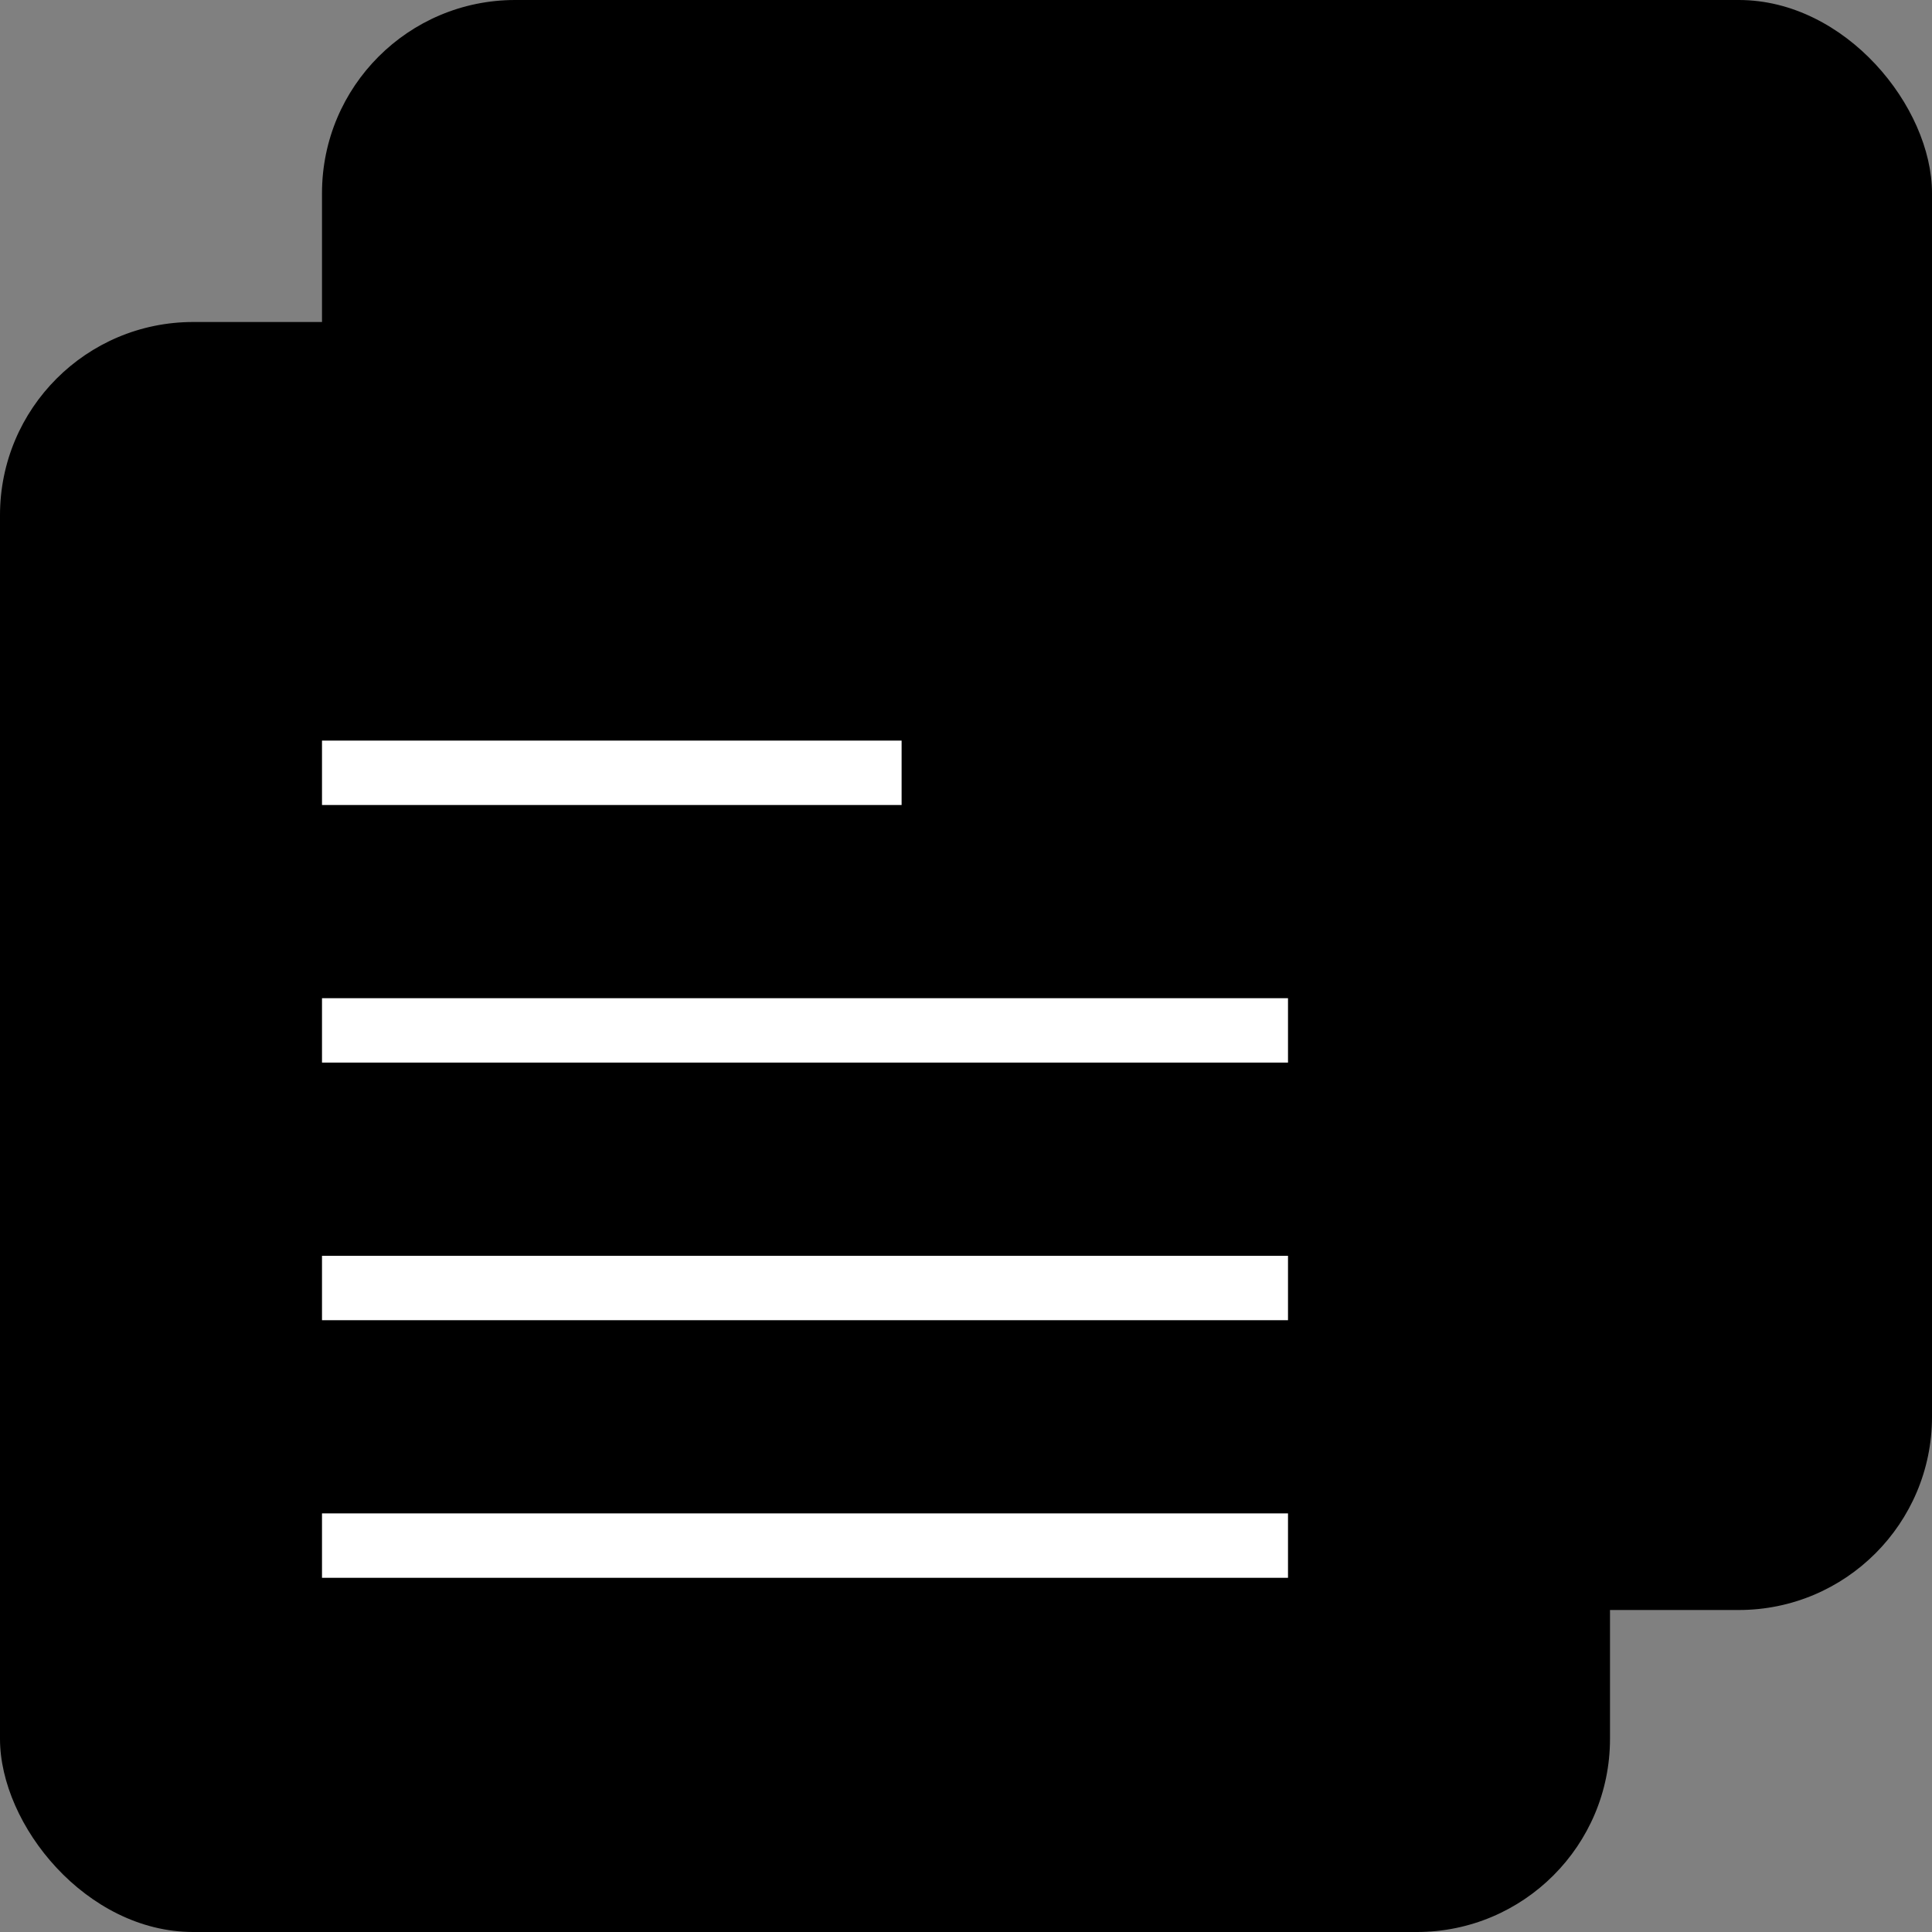 <svg width="30" height="30" viewBox="0 0 30 30" fill="none" xmlns="http://www.w3.org/2000/svg">
<rect x="0" y="0" width="30" height="30" fill="#808080" stroke="none"/>
<rect y="5" width="25" height="25" rx="3" fill="black"/>
<rect x="5" width="25" height="25" rx="3" fill="black"/>
<path d="M5 24L20 24" stroke="white"/>
<path d="M5 20L20 20" stroke="white"/>
<path d="M5 16L20 16" stroke="white"/>
<path d="M5 12L14 12" stroke="white"/>
</svg>
